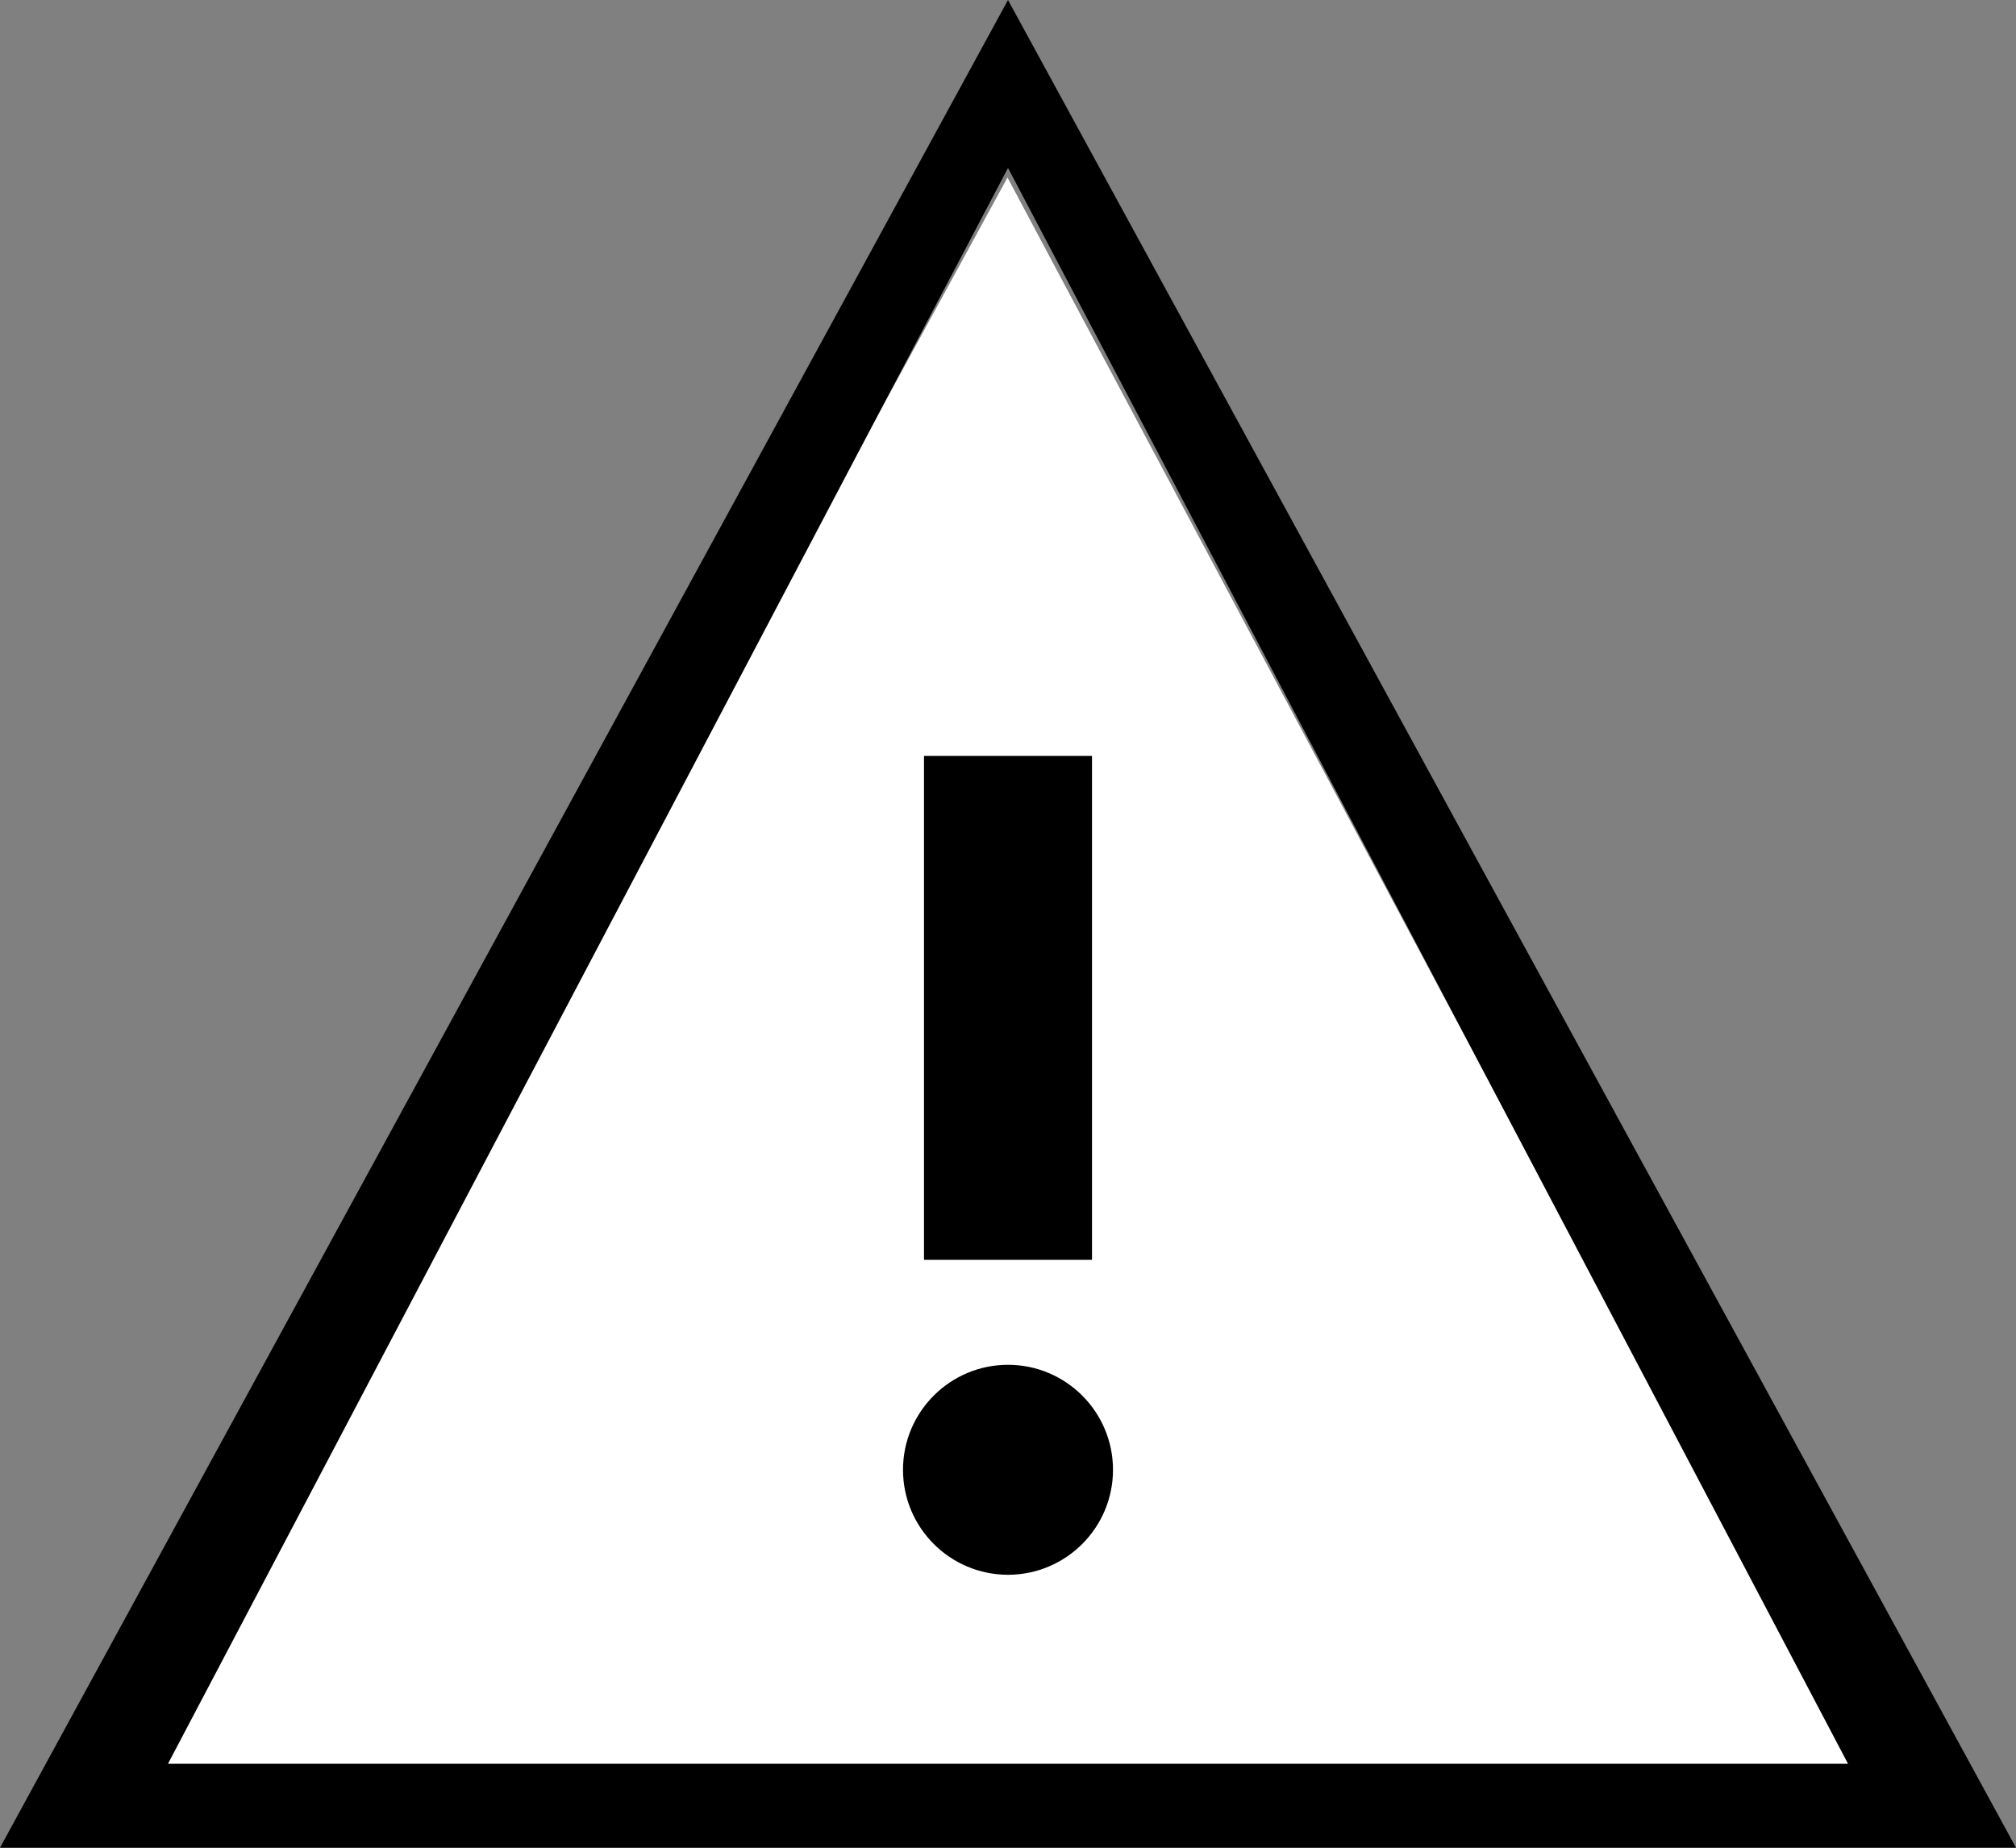 <?xml version="1.0" encoding="UTF-8"?>
<svg width="24px" height="22px" viewBox="0 0 24 22" version="1.1" xmlns="http://www.w3.org/2000/svg" xmlns:xlink="http://www.w3.org/1999/xlink">
    <rect x="0" y="0" width="24" height="22" fill="#808080" stroke="none"/>
    <g id="Page-1" stroke="none" stroke-width="1" fill="none" fill-rule="evenodd">
        <g id="warning">
            <polygon id="Path" fill="#FFFFFF" points="11.994 2.114 22.136 21.157 1.602 21.157"></polygon>
            <path d="M12,0 L0,22 L24,22 L12,0 Z M11,9 L13,9 L13,15 L11,15 L11,9 Z M12,18.75 C11.311,18.75 10.75,18.19 10.75,17.5 C10.75,16.81 11.311,16.25 12,16.25 C12.689,16.25 13.25,16.81 13.25,17.5 C13.25,18.19 12.689,18.75 12,18.75 Z M12,2 L22,21 L2,21 L12,2 Z" id="Shape" fill="#000000" fill-rule="nonzero"></path>
        </g>
    </g>
</svg>